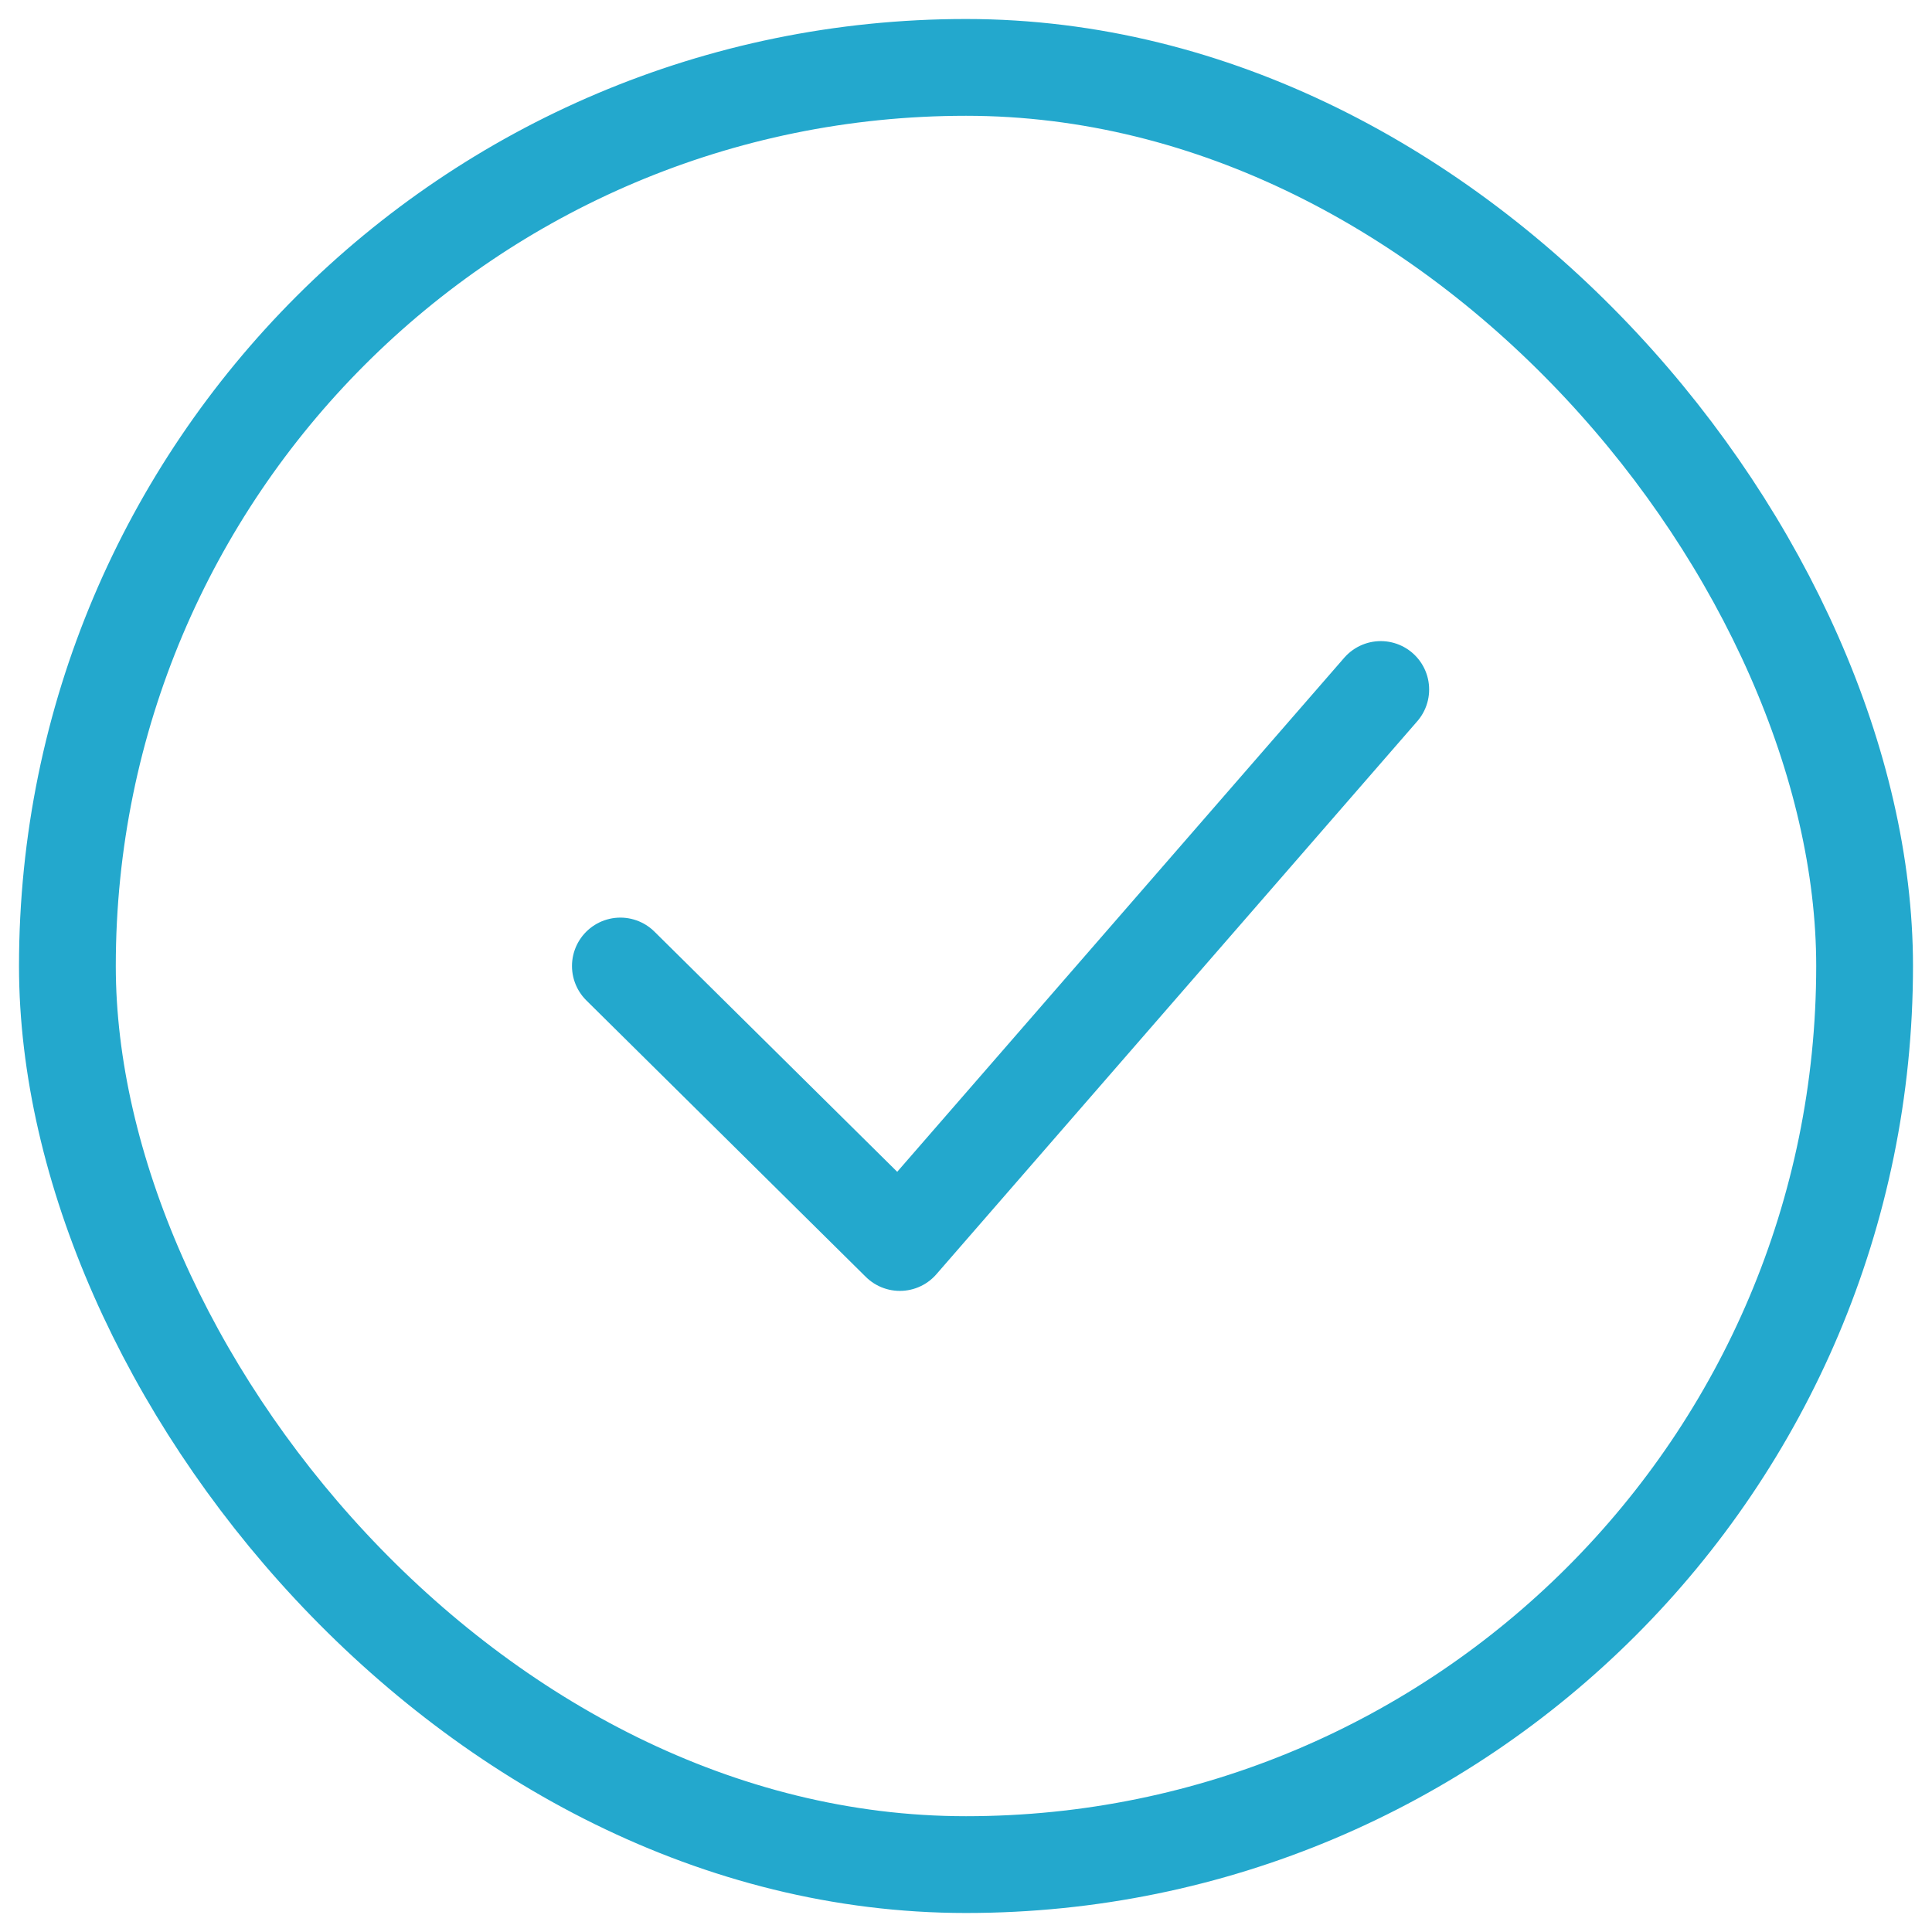 <?xml version="1.0" encoding="UTF-8"?>
<svg width="86px" height="86px" viewBox="0 0 86 86" version="1.1" xmlns="http://www.w3.org/2000/svg" xmlns:xlink="http://www.w3.org/1999/xlink">
    <title>055BAEFC-B3BE-4B4D-B144-74565EEBDDD1</title>
    <g id="Desktop" stroke="none" stroke-width="1" fill="none" fill-rule="evenodd" stroke-linecap="round" stroke-linejoin="round">
        <g id="Success-Page" transform="translate(-677, -229)" stroke="#23A8CD" stroke-width="4.308">
            <g id="Success" transform="translate(680, 232)">
                <rect id="Rectangle" x="0" y="0" width="80" height="80" rx="40"></rect>
                <polyline id="Stroke-1" points="24.615 40 37.056 52.308 58.462 27.692"></polyline>
            </g>
        </g>
    </g>
</svg>